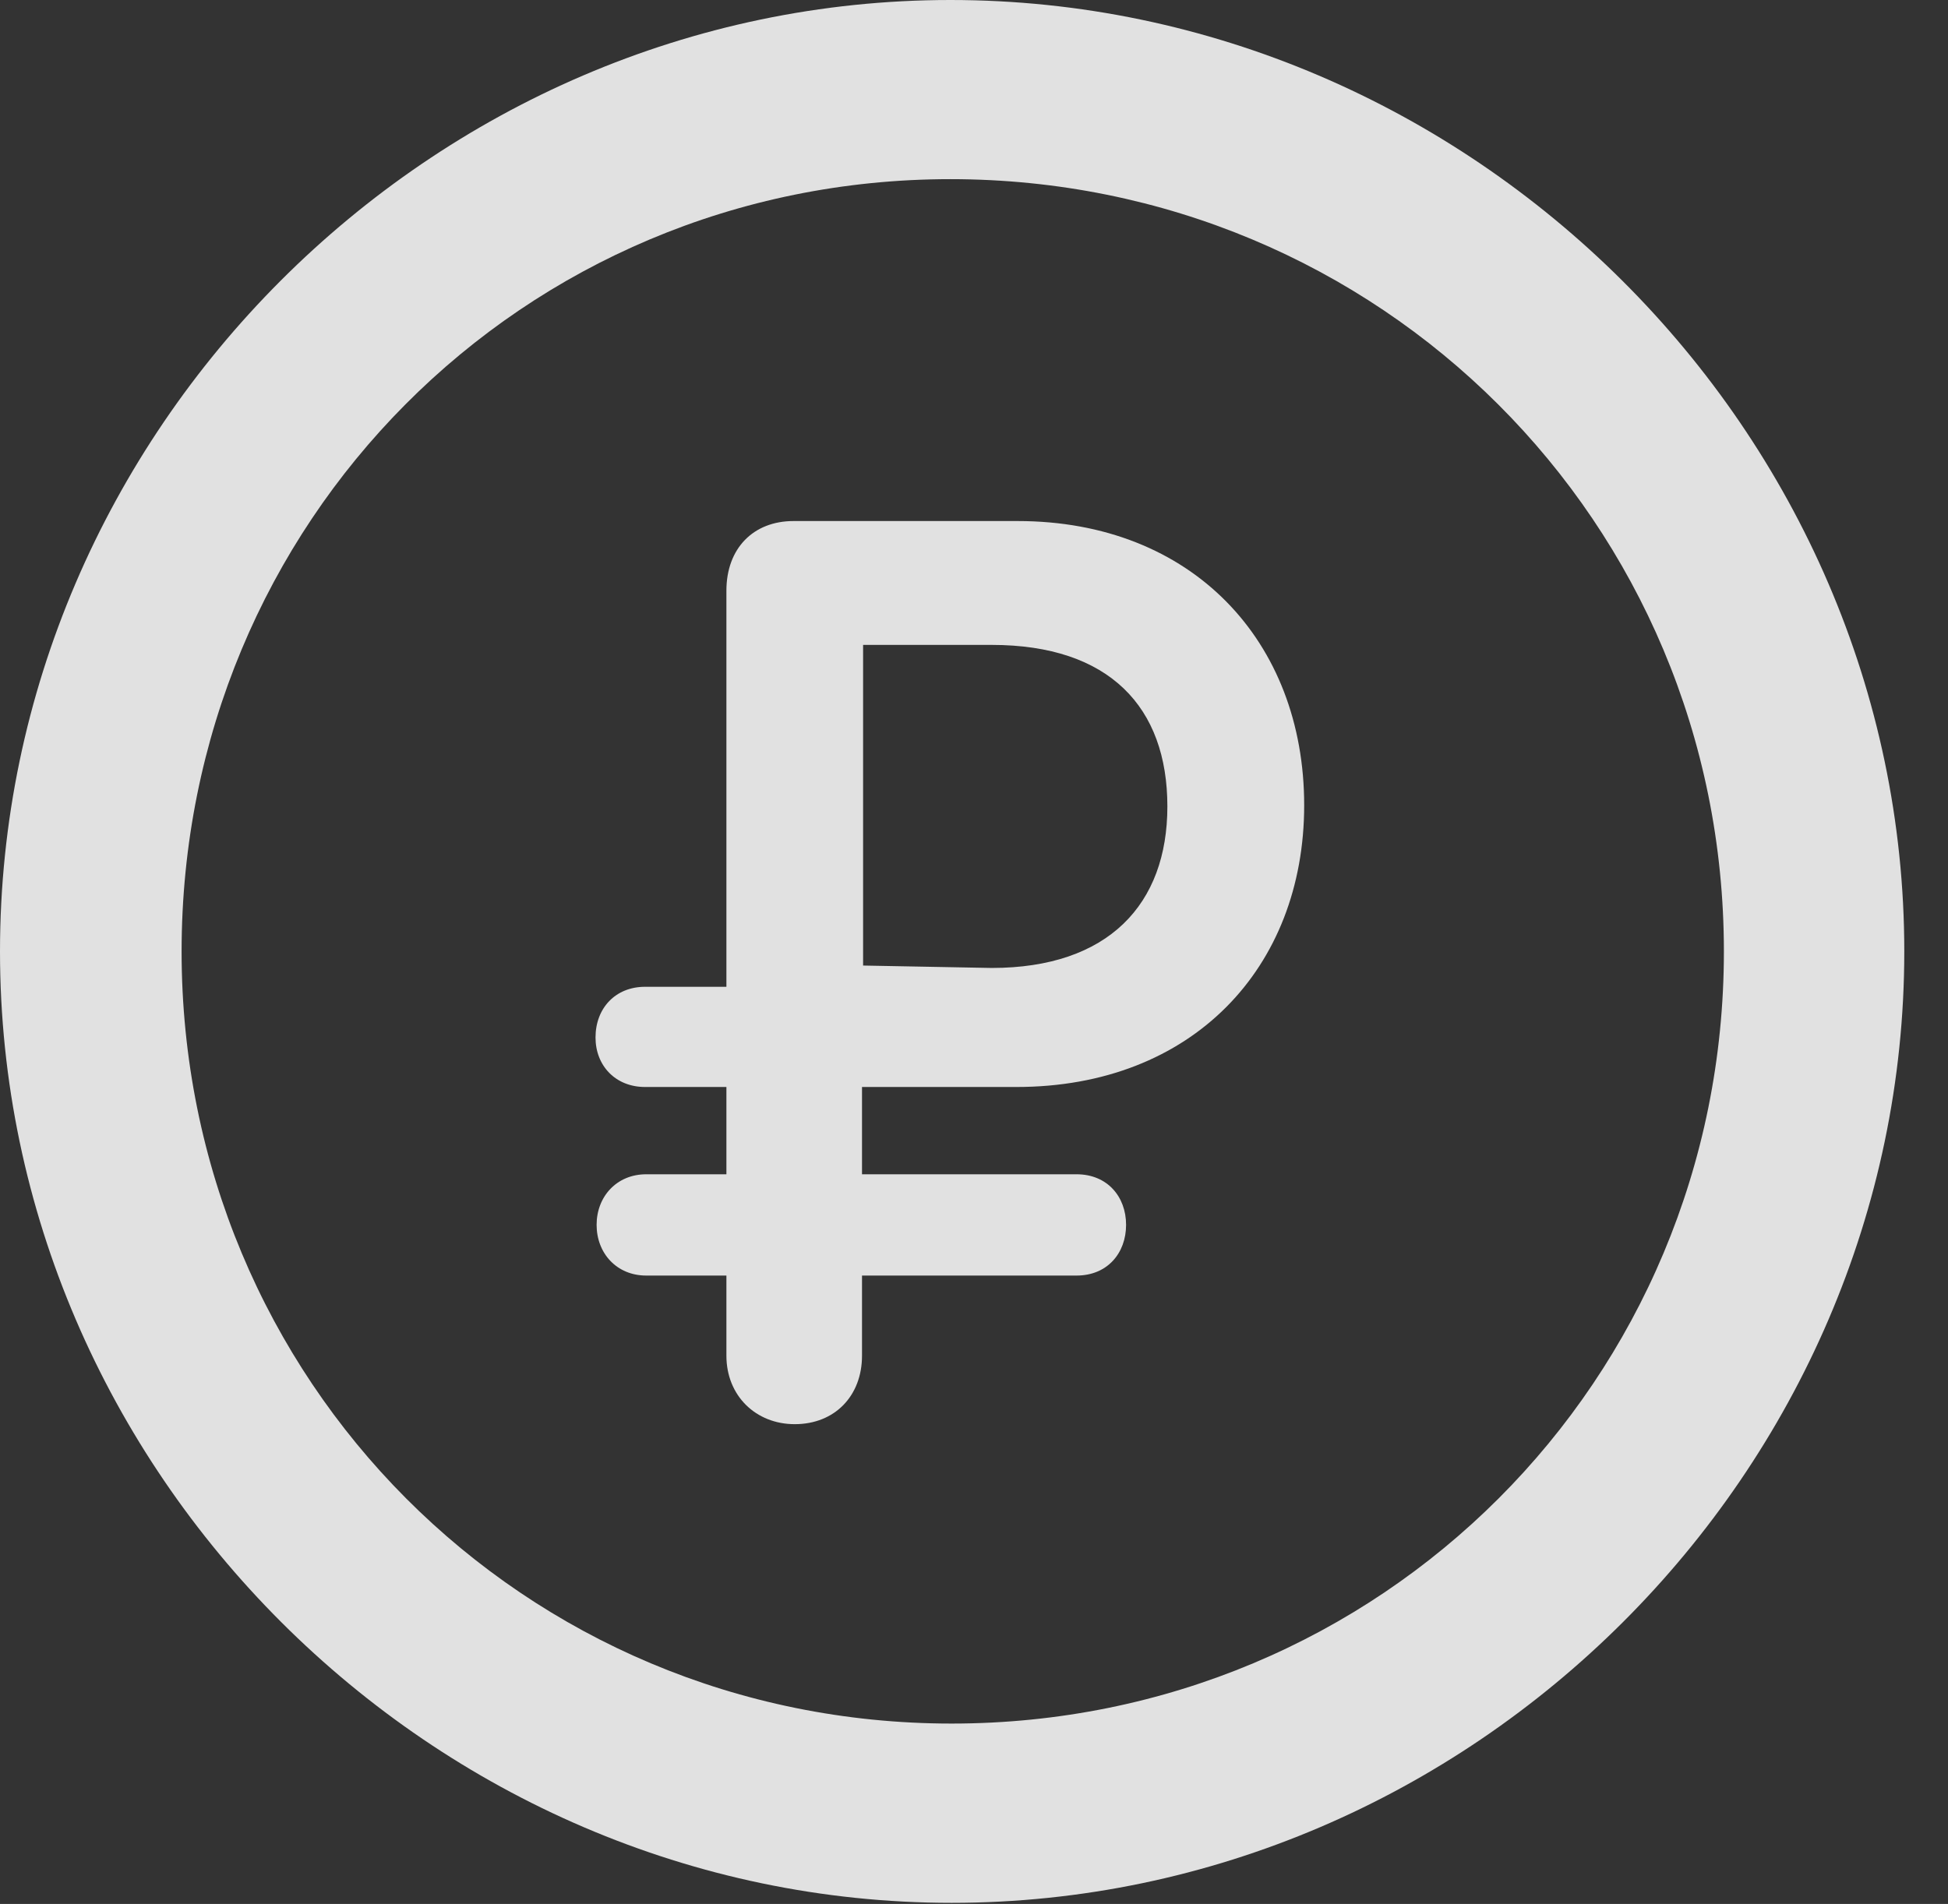 <?xml version="1.0" encoding="UTF-8"?>
<!--Generator: Apple Native CoreSVG 232.5-->
<!DOCTYPE svg
PUBLIC "-//W3C//DTD SVG 1.1//EN"
       "http://www.w3.org/Graphics/SVG/1.1/DTD/svg11.dtd">
<svg version="1.1" xmlns="http://www.w3.org/2000/svg" xmlns:xlink="http://www.w3.org/1999/xlink" width="16.133" height="15.771">
 <rect width="100%" height="100%" fill="#333333" stroke="none"/>
 <g>
  <rect height="15.771" opacity="0" width="16.133" x="0" y="0"/>
  <path d="M7.881 15.762C12.188 15.762 15.771 12.188 15.771 7.881C15.771 3.574 12.178 0 7.871 0C3.574 0 0 3.574 0 7.881C0 12.188 3.584 15.762 7.881 15.762ZM7.881 14.277C4.336 14.277 1.504 11.435 1.504 7.881C1.504 4.326 4.326 1.484 7.871 1.484C11.426 1.484 14.277 4.326 14.277 7.881C14.277 11.435 11.435 14.277 7.881 14.277Z" fill="#ffffff" fill-opacity="0.85"/>
  <path d="M6.582 11.797C6.914 11.797 7.139 11.562 7.139 11.23L7.139 10.566L8.916 10.566C9.17 10.566 9.326 10.381 9.326 10.146C9.326 9.912 9.17 9.727 8.916 9.727L7.139 9.727L7.139 9.004L8.418 9.004C9.873 9.004 10.801 8.018 10.801 6.67C10.801 5.312 9.873 4.316 8.428 4.316L6.572 4.316C6.24 4.316 6.016 4.541 6.016 4.893L6.016 8.174L5.342 8.174C5.098 8.174 4.932 8.35 4.932 8.594C4.932 8.828 5.098 9.004 5.342 9.004L6.016 9.004L6.016 9.727L5.352 9.727C5.107 9.727 4.941 9.912 4.941 10.146C4.941 10.381 5.107 10.566 5.352 10.566L6.016 10.566L6.016 11.23C6.016 11.562 6.26 11.797 6.582 11.797ZM7.148 7.998L7.148 5.342L8.213 5.342C9.189 5.342 9.668 5.859 9.668 6.68C9.668 7.49 9.18 8.018 8.213 8.018Z" fill="#ffffff" fill-opacity="0.85"/>
 </g>
</svg>
